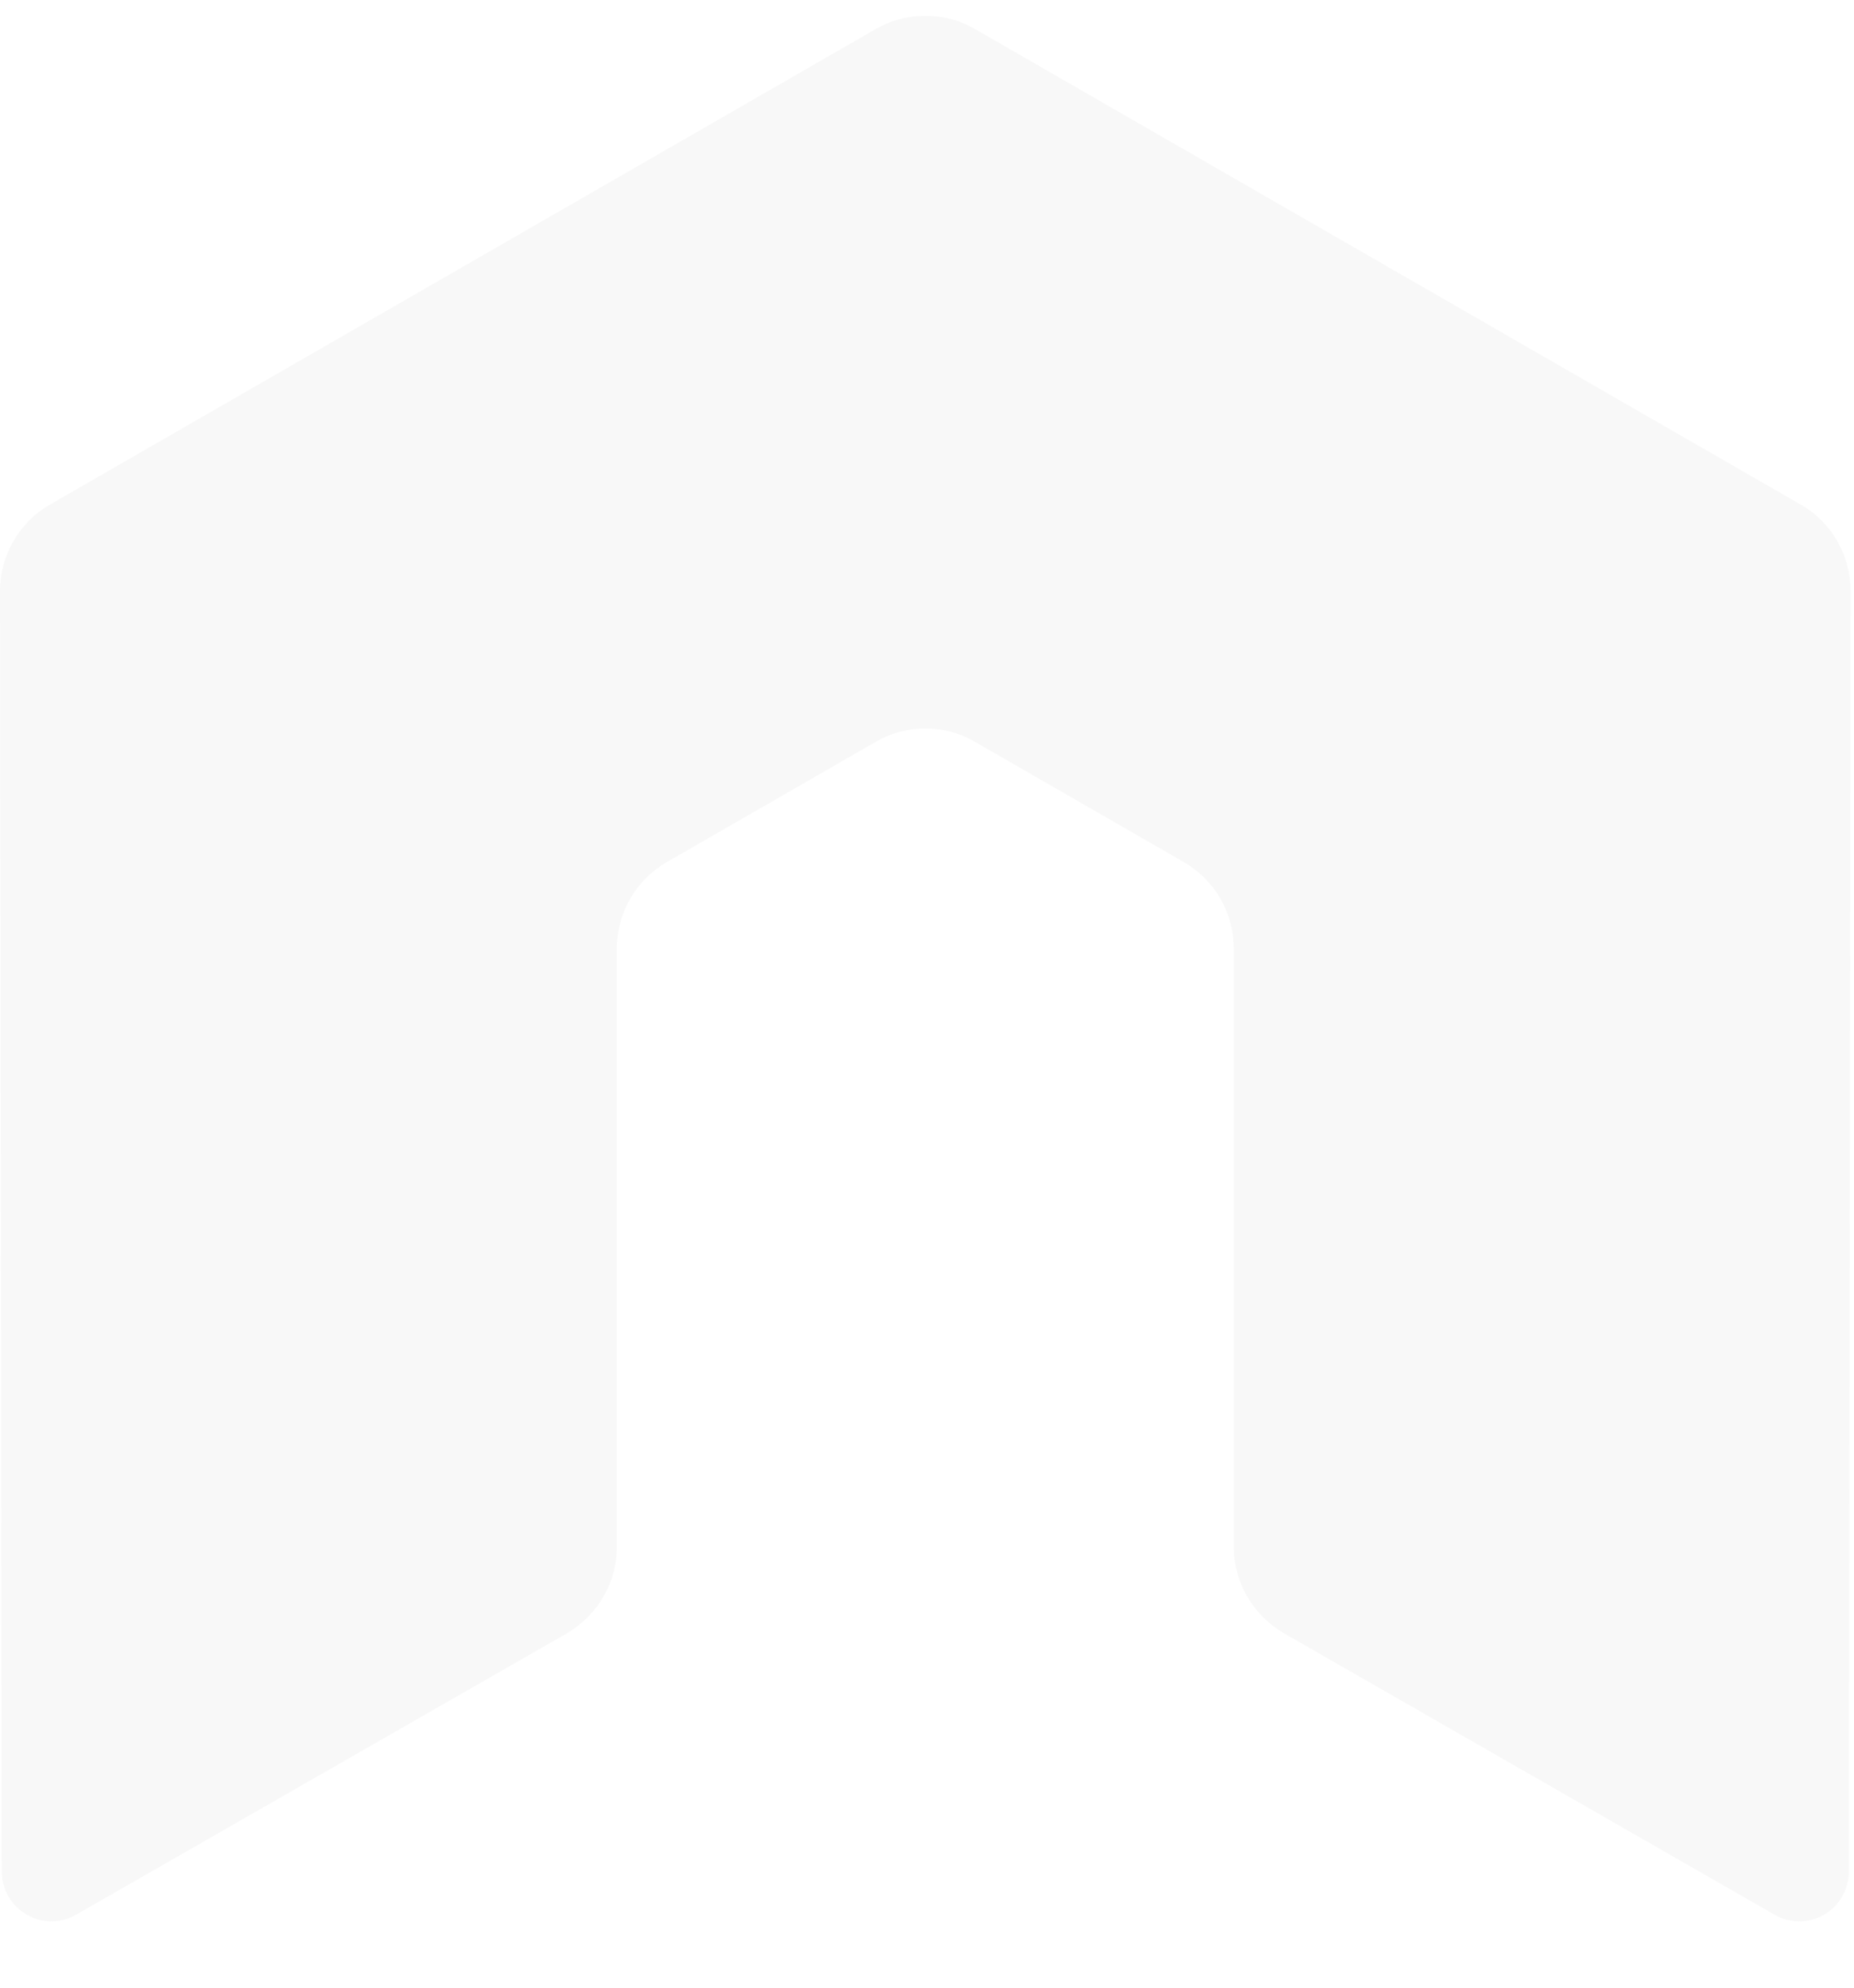 <?xml version="1.0" encoding="UTF-8" standalone="no"?>
<!-- Created with Inkscape (http://www.inkscape.org/) -->

<svg
   xmlns:dc="http://purl.org/dc/elements/1.1/"
   xmlns:cc="http://creativecommons.org/ns#"
   xmlns:rdf="http://www.w3.org/1999/02/22-rdf-syntax-ns#"
   xmlns:svg="http://www.w3.org/2000/svg"
   xmlns="http://www.w3.org/2000/svg"
   xmlns:sodipodi="http://sodipodi.sourceforge.net/DTD/sodipodi-0.dtd"
   xmlns:inkscape="http://www.inkscape.org/namespaces/inkscape"
   id="svg4124"
   version="1.1"
   inkscape:version="0.48.3.1 r9886"
   width="35"
   height="37.5"
   xml:space="preserve"
   sodipodi:docname="node-plastev-2.svg"><defs
     id="defs4128"><clipPath
       clipPathUnits="userSpaceOnUse"
       id="clipPath4140"><path
         d="m 0,297.59 280,0 0,-290 -280,0 L 0,297.59 z"
         id="path4142" /></clipPath></defs><sodipodi:namedview
     pagecolor="#ffffff"
     bordercolor="#666666"
     borderopacity="1"
     objecttolerance="10"
     gridtolerance="10"
     guidetolerance="10"
     inkscape:pageopacity="0"
     inkscape:pageshadow="2"
     inkscape:window-width="753"
     inkscape:window-height="480"
     id="namedview4126"
     showgrid="false"
     inkscape:zoom="6.2933333"
     inkscape:cx="17.5"
     inkscape:cy="18.75"
     inkscape:window-x="1934"
     inkscape:window-y="287"
     inkscape:window-maximized="0"
     inkscape:current-layer="g4138" /><g
     id="g4132"
     inkscape:groupmode="layer"
     inkscape:label="ink_ext_XXXXXX"
     transform="matrix(1.25,0,0,-1.25,0,37.5)"><g
       id="g4134"
       transform="scale(0.1,0.1)"><g
         id="g4136"><g
           id="g4138"
           clip-path="url(#clipPath4140)"><path
             d="m 279.488,210.75 c 0,5.43 -2.847,10.43 -7.539,13.09 L 147.27,295.602 c -2.11,1.25 -4.461,1.91 -6.879,1.988 l -1.289,0 c -2.383,-0.078 -4.723,-0.738 -6.872,-1.988 L 7.539,223.84 C 2.891,221.18 0,216.18 0,210.75 L 0.27,17.551 c 0,-2.691 1.41,-5.191 3.75,-6.52 2.352,-1.371 5.199,-1.371 7.5,0 l 74.102,42.457 c 4.688,2.773 7.539,7.691 7.539,13.051 l 0,90.27 c 0,5.39 2.859,10.351 7.5,13.05 l 31.57,18.161 c 2.34,1.371 4.918,2.031 7.54,2.031 2.57,0 5.191,-0.66 7.5,-2.031 l 31.558,-18.161 c 4.652,-2.699 7.5,-7.66 7.5,-13.05 l 0,-90.27 c 0,-5.359 2.891,-10.32 7.582,-13.051 l 74.059,-42.457 c 2.34,-1.371 5.23,-1.371 7.543,0 2.297,1.328 3.707,3.828 3.707,6.52 l 0.269,193.199"
             style="fill:#404137;fill-opacity:0.039;fill-rule:evenodd;stroke:none"
             id="path4144" /></g></g></g></g></svg>
